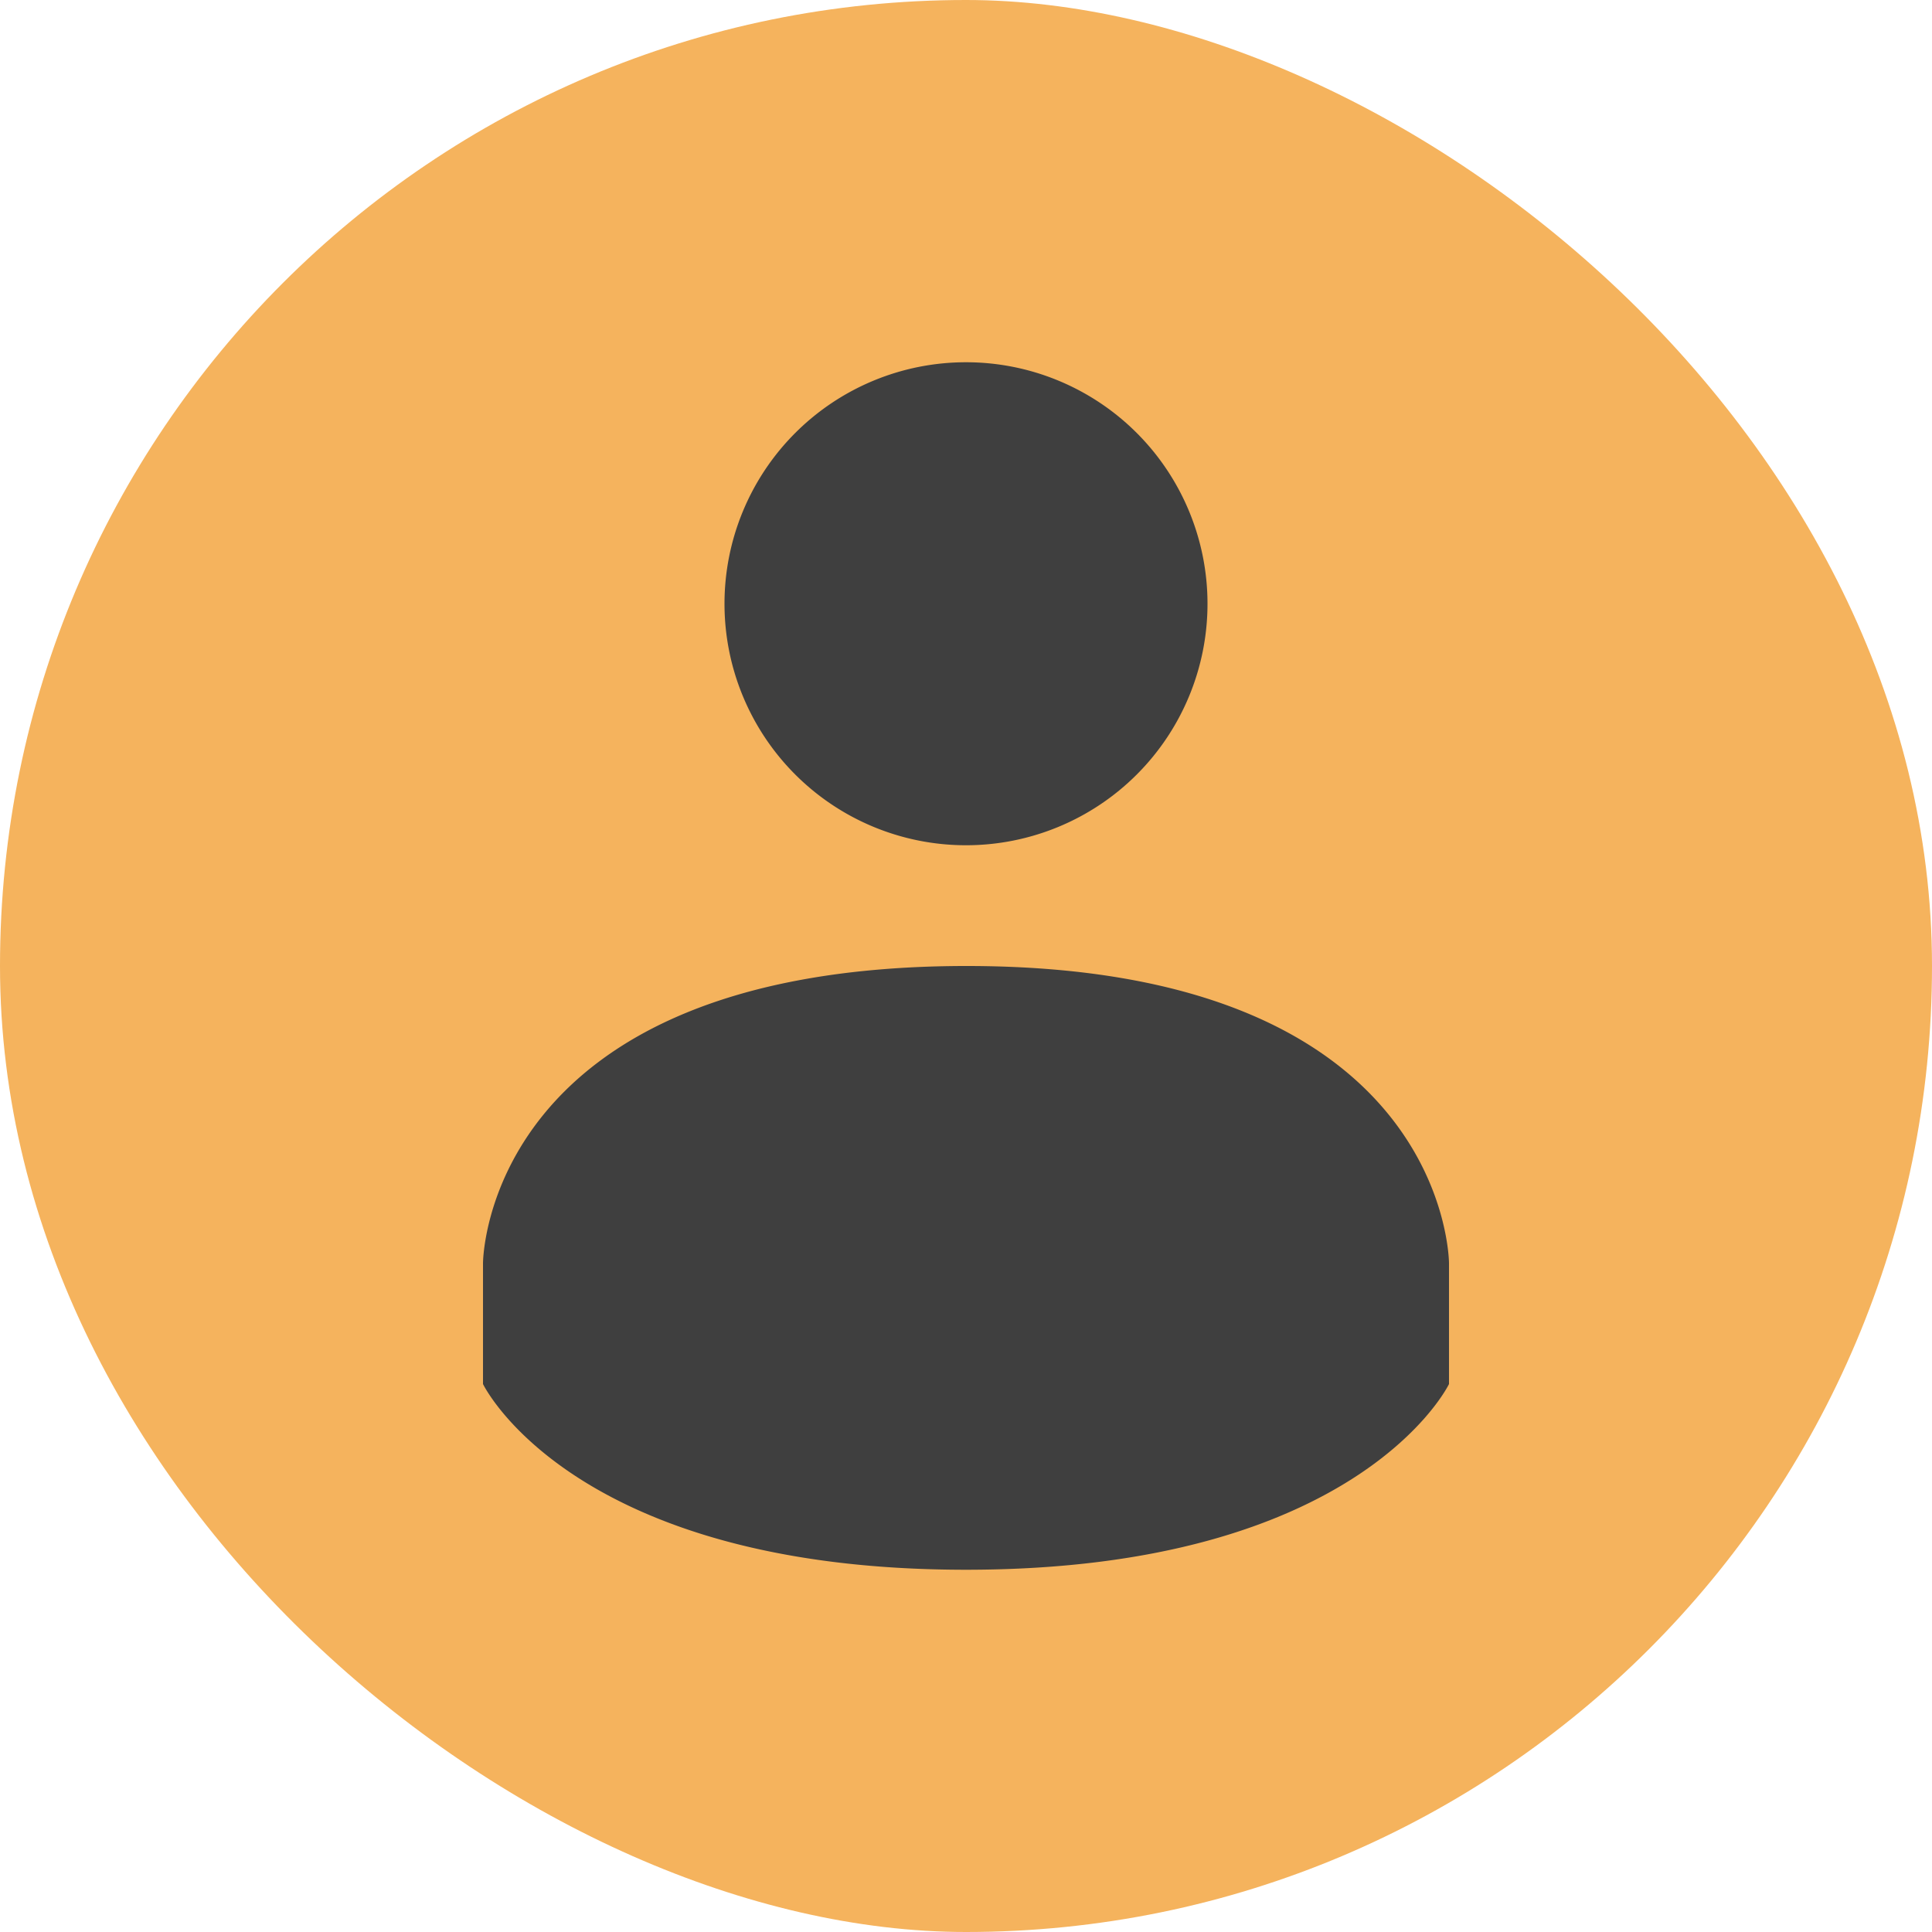 <svg width="16" height="16" version="1" xmlns="http://www.w3.org/2000/svg"><rect transform="matrix(0 -1 -1 0 0 0)" x="-16" y="-16" width="16" height="16" rx="8" ry="8" fill="#f5b35d"/><path d="M8 3a2 2 0 1 1 0 4 2 2 0 0 1 0-4zM8 8c-4 .002-4 2.462-4 2.462v1S4.738 13 8 13s4-1.538 4-1.538v-1S12 7.998 8 8z" fill="#3f3f3f"/></svg>